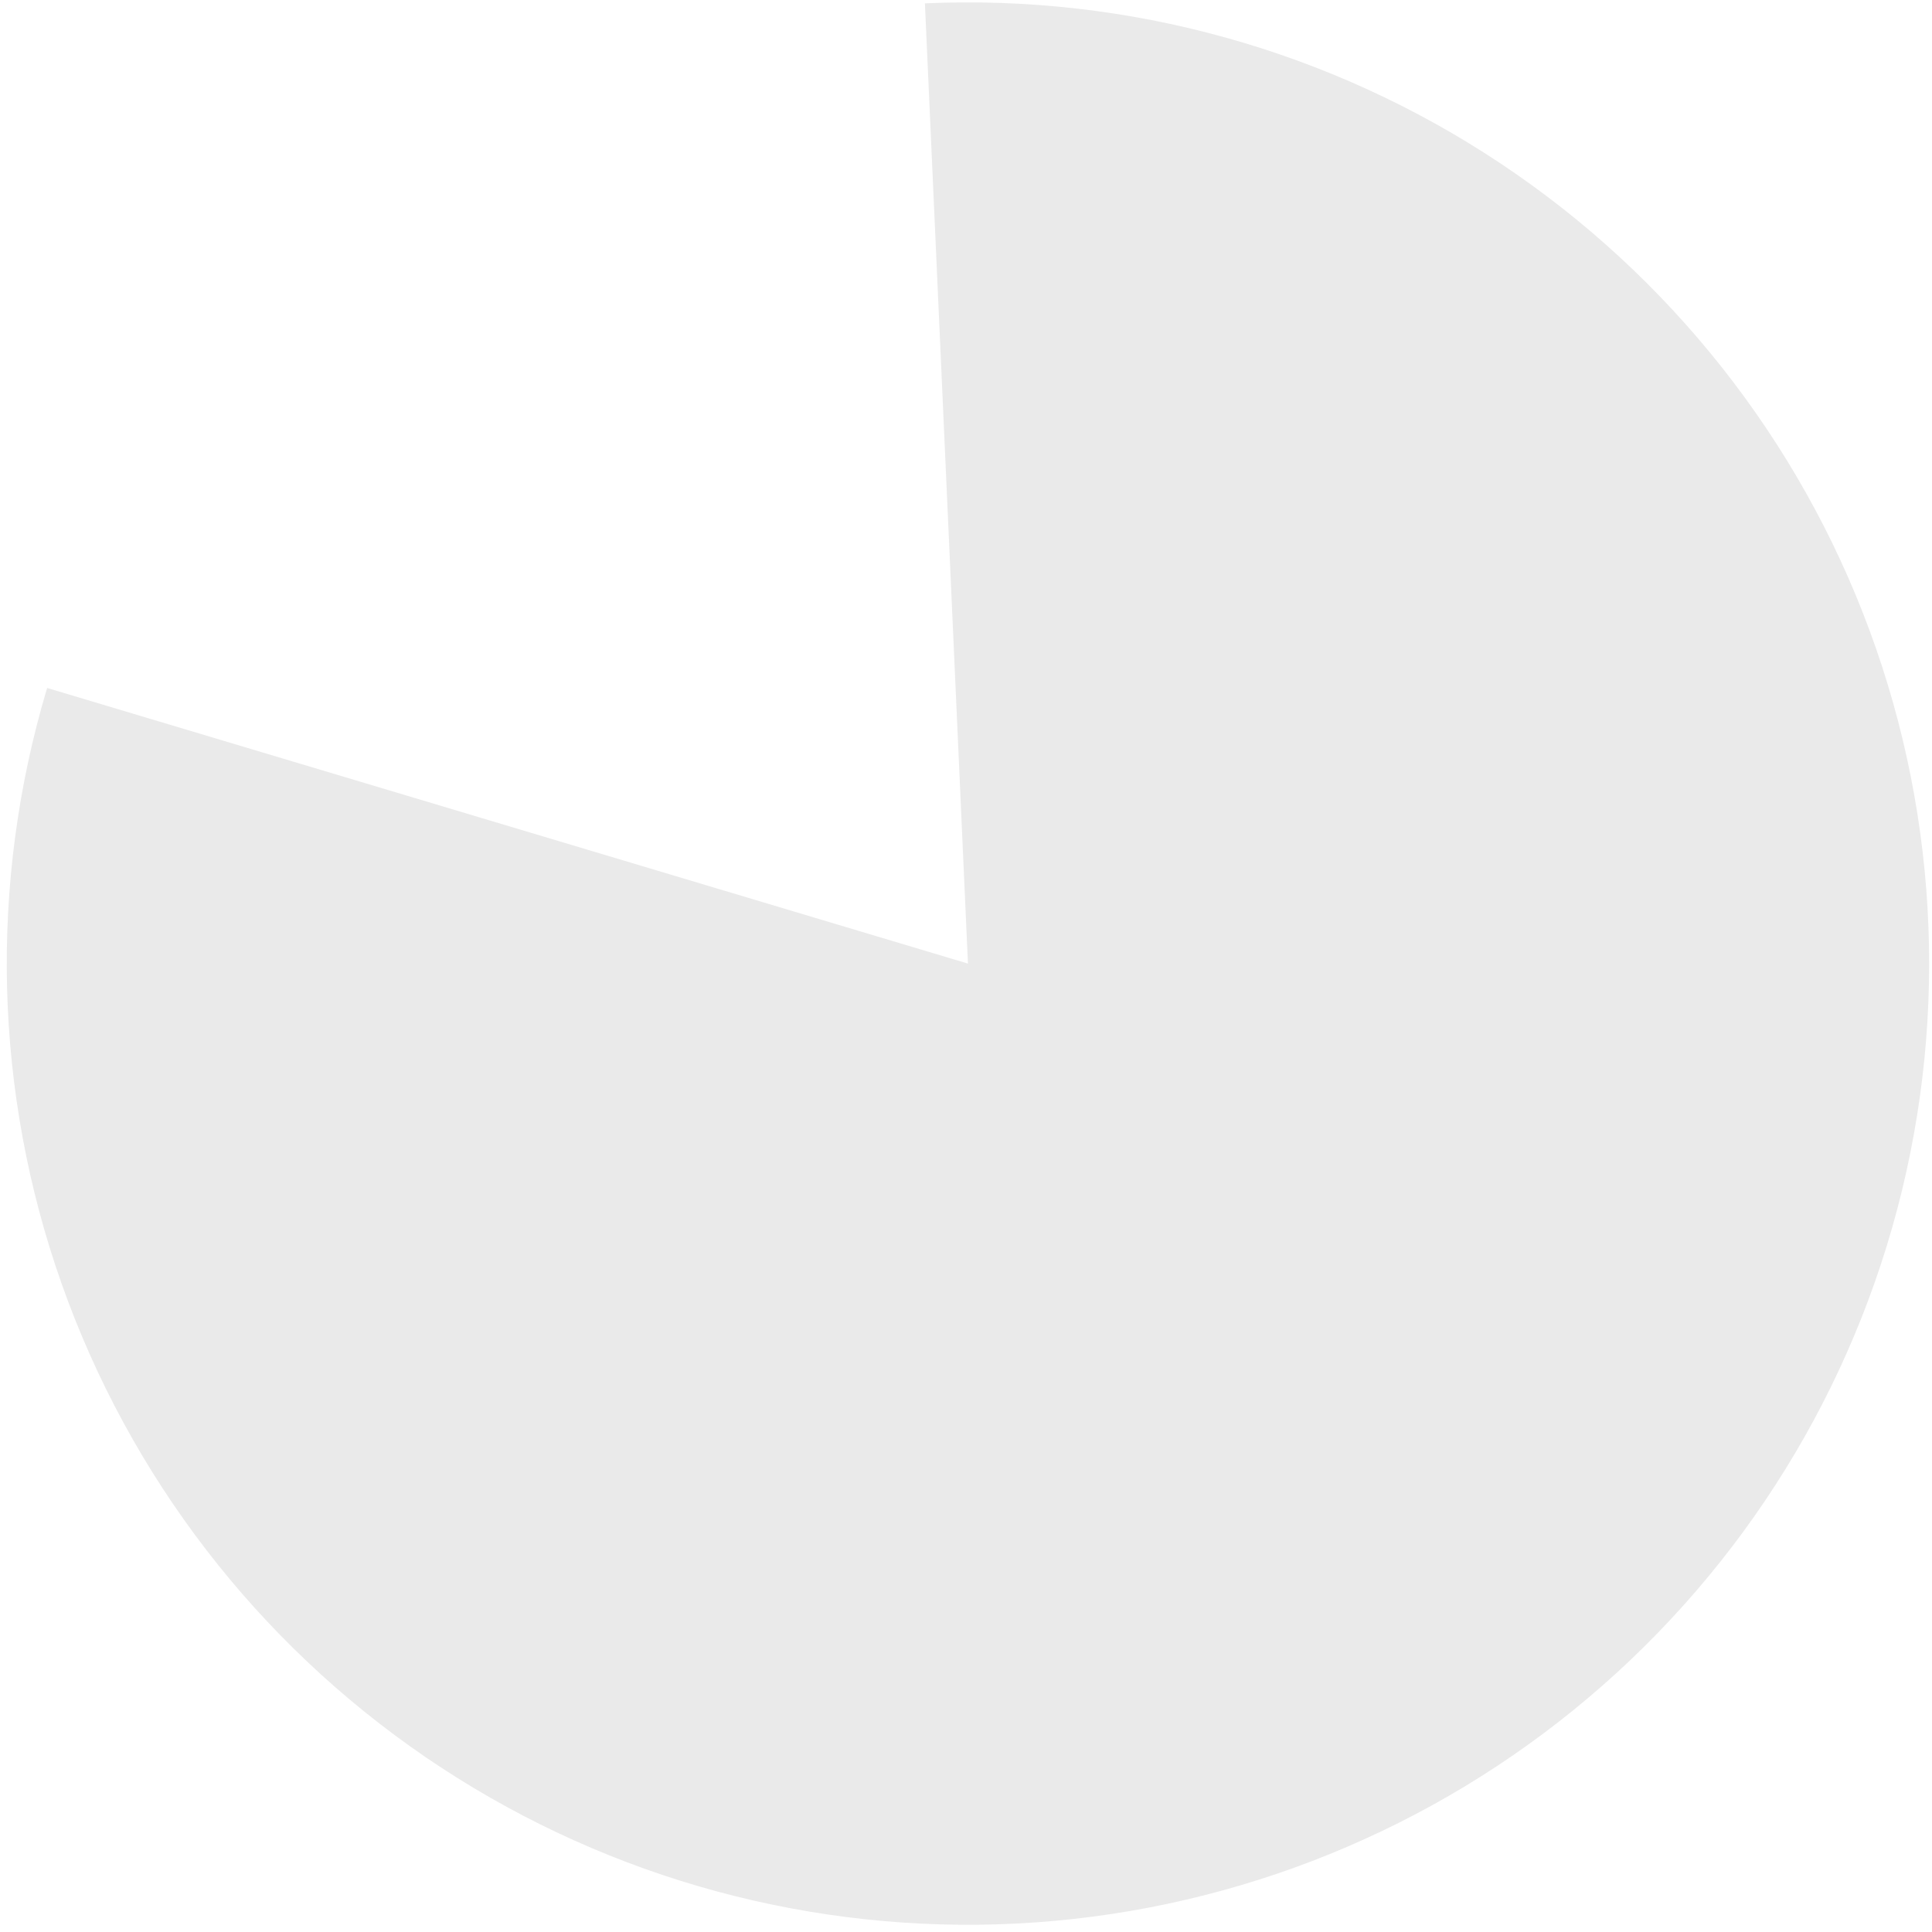 <svg width="201" height="201" viewBox="0 0 201 201" fill="none" xmlns="http://www.w3.org/2000/svg">
<g style="mix-blend-mode:color-burn">
<path d="M4.903 71.574C-1.179 91.893 -0.643 113.619 6.433 133.614C13.51 153.608 26.76 170.834 44.27 182.804C61.779 194.773 82.641 200.865 103.84 200.2C125.039 199.534 145.478 192.146 162.202 179.102C178.927 166.059 191.071 148.035 196.88 127.636C202.689 107.238 201.861 85.52 194.517 65.623C187.173 45.725 173.693 28.678 156.024 16.945C138.356 5.211 117.414 -0.6 96.226 0.349L100.703 100.249L4.903 71.574Z" fill="#EAEAEA"/>
</g>
</svg>
